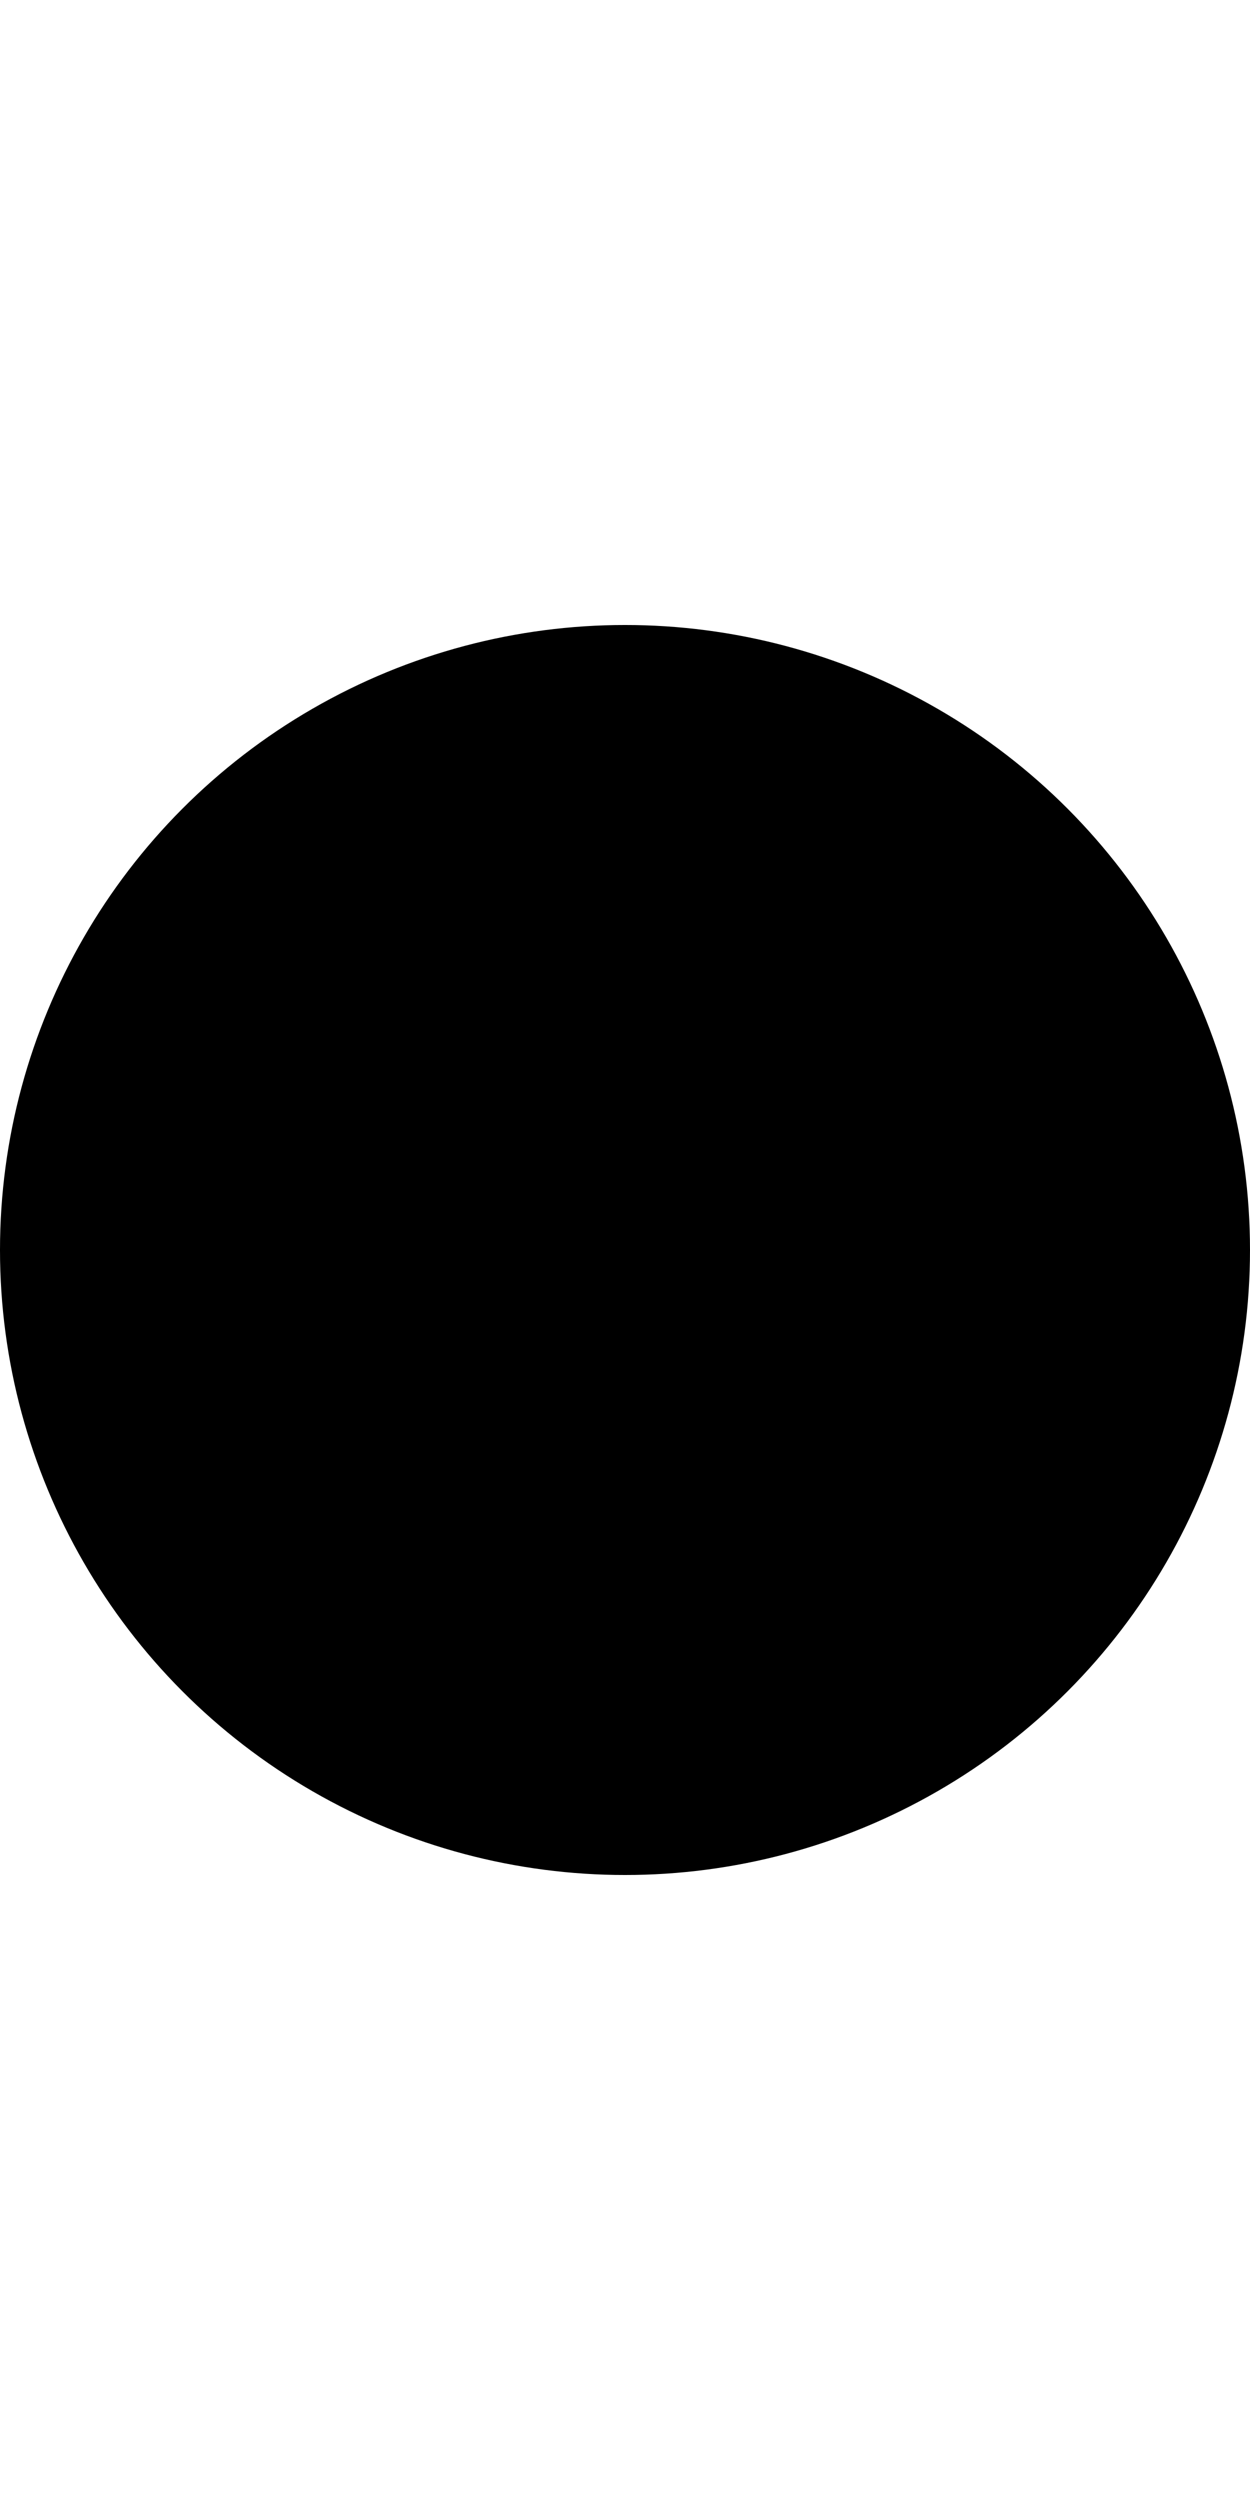<svg xmlns="http://www.w3.org/2000/svg" height="32" viewBox="0 0 16 16">
<circle cx="8" cy="8" r="8">
	<animate
		attributeName="fill"
		values="
				#e5d7ec;
				#fffec6;
				#ffffb3;
				#ffffbc;
				#e5f3de;
				#c1ccff;
				#b2b4ff;
				#c1b8ff;
				#e5d7ec;
			"
		dur="4s"
		repeatCount="indefinite" />
	</circle>
</svg>